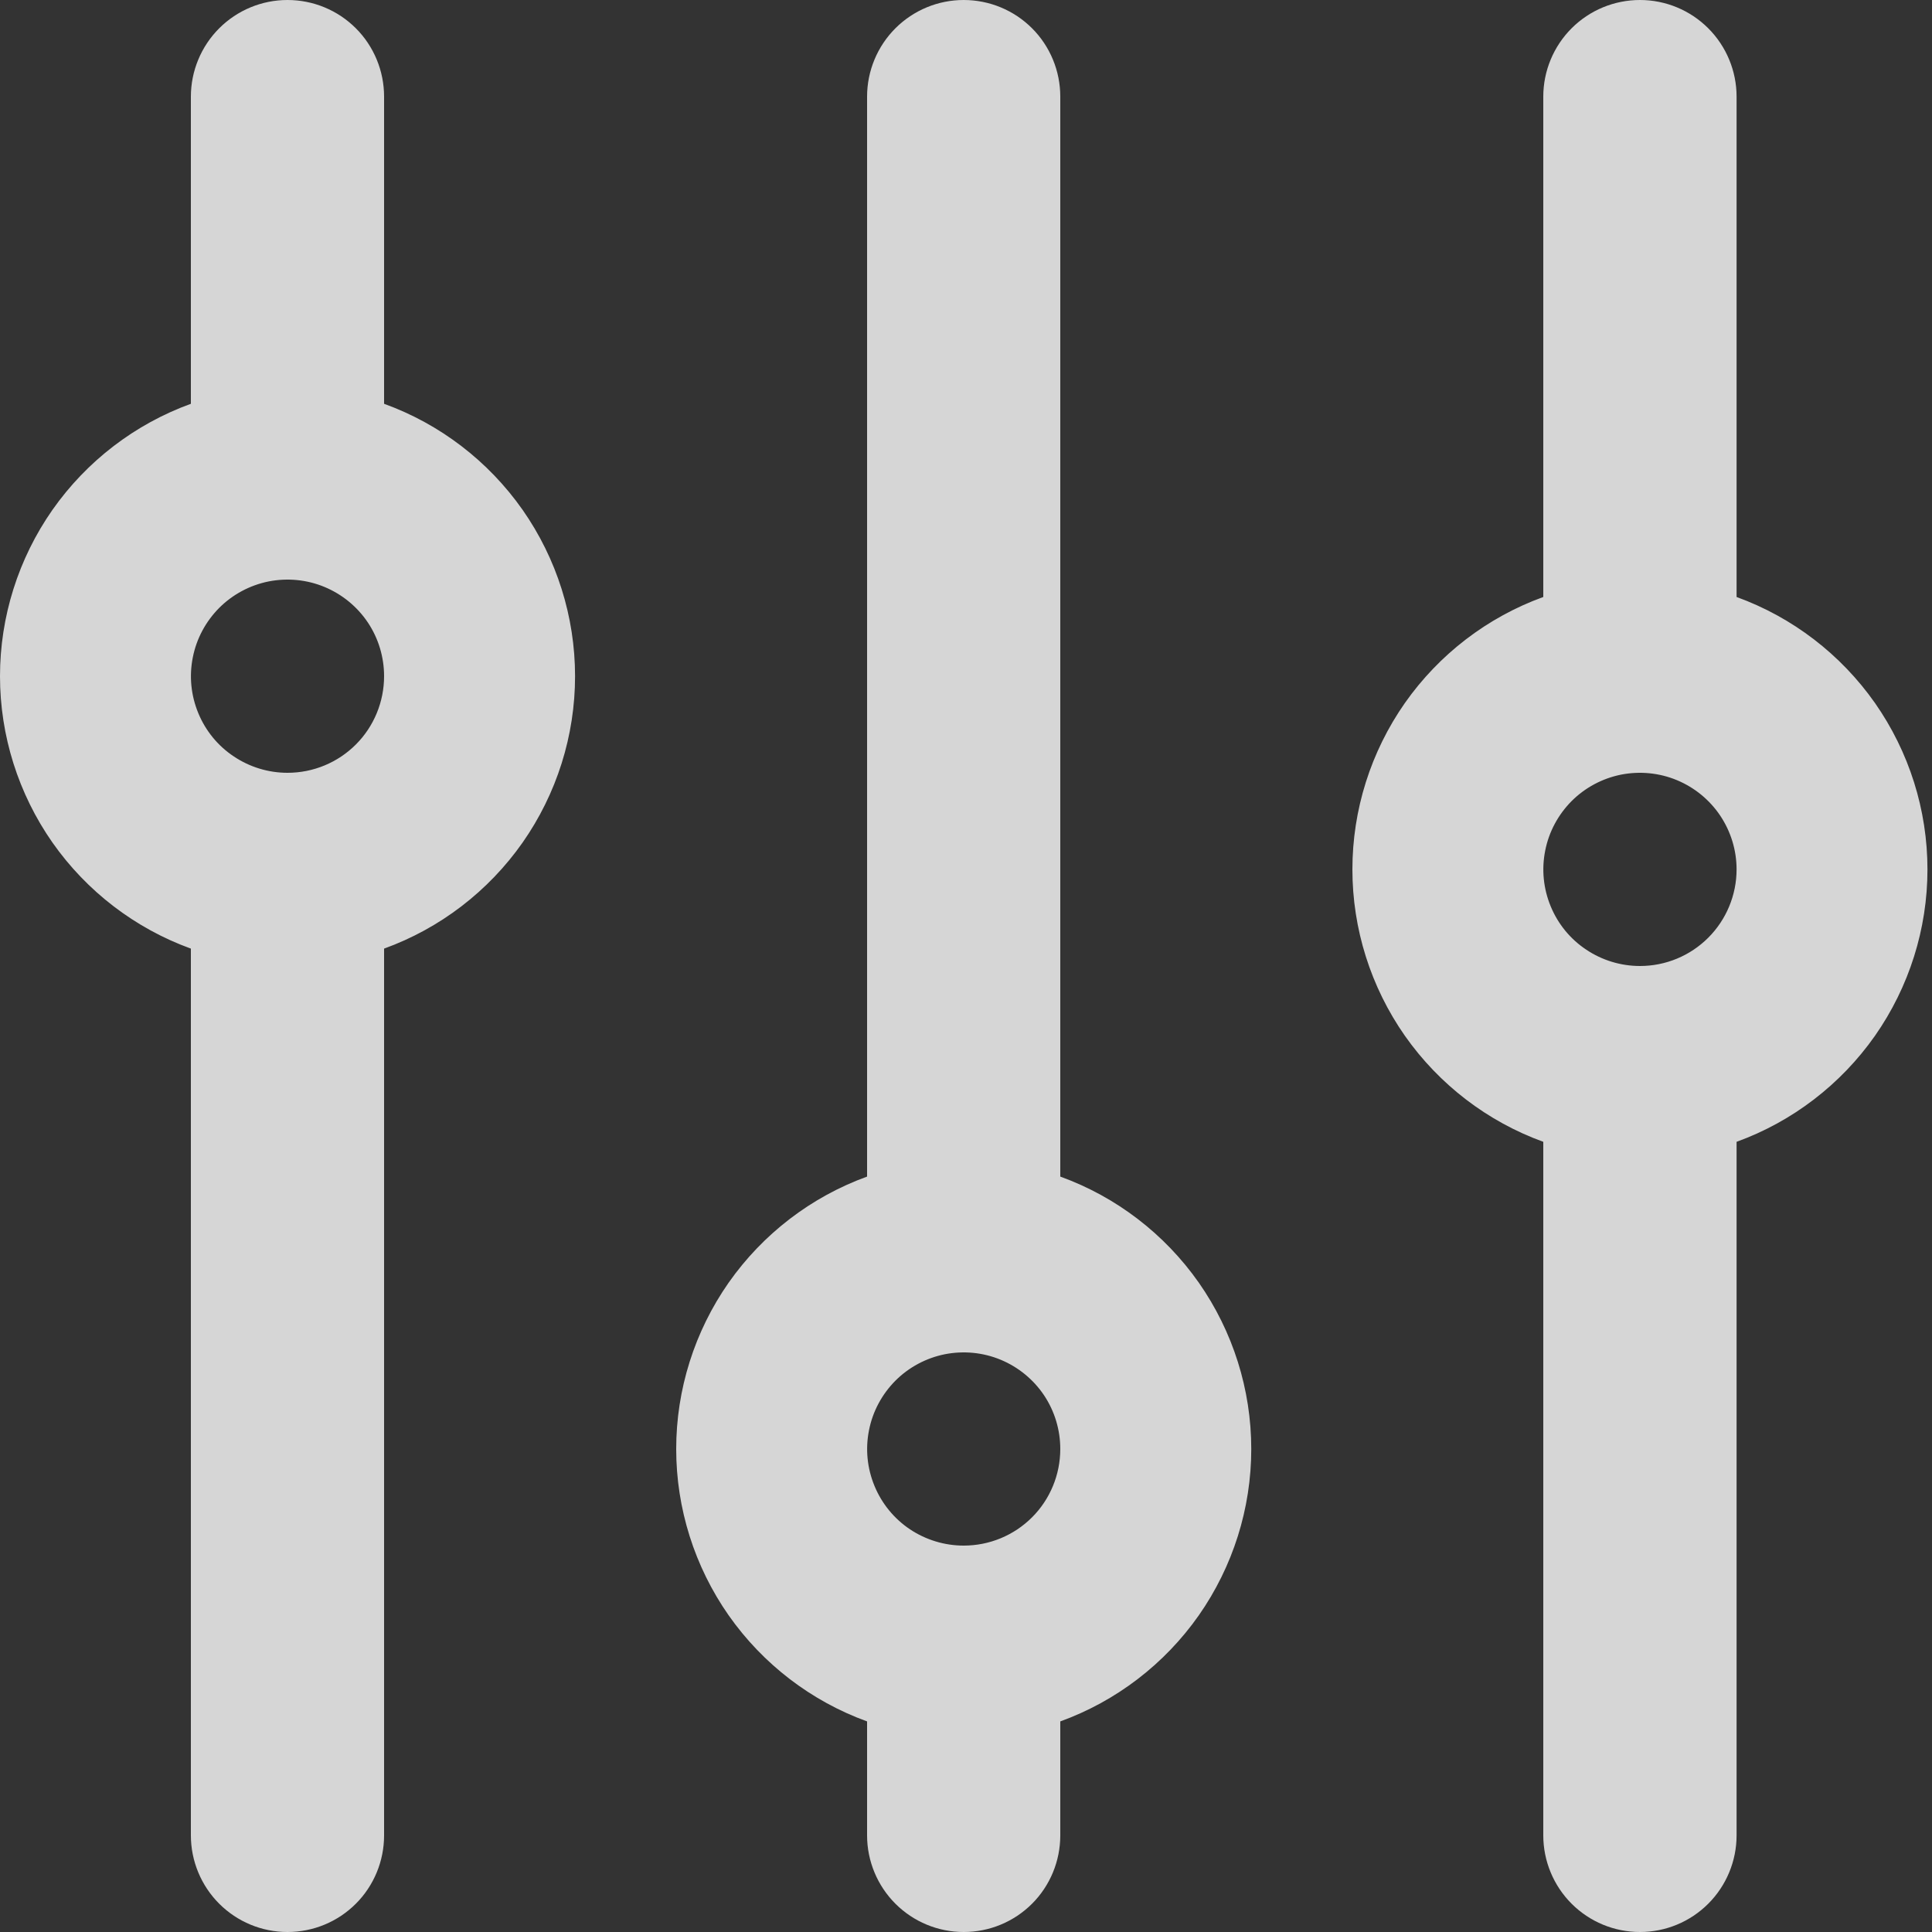 <svg width="20" height="20" viewBox="0 0 20 20" fill="none" xmlns="http://www.w3.org/2000/svg">
<rect x="0" y="0" width="20" height="20" fill="#333333" stroke="none"/>
<path d="M17.977 6.18V1C17.977 0.735 17.871 0.48 17.684 0.293C17.496 0.105 17.242 0 16.977 0C16.711 0 16.457 0.105 16.269 0.293C16.082 0.48 15.976 0.735 15.976 1V6.18C15.397 6.39 14.897 6.774 14.543 7.278C14.19 7.783 14 8.384 14 9C14 9.616 14.19 10.217 14.543 10.722C14.897 11.226 15.397 11.61 15.976 11.82V19C15.976 19.265 16.082 19.52 16.269 19.707C16.457 19.895 16.711 20 16.977 20C17.242 20 17.496 19.895 17.684 19.707C17.871 19.52 17.977 19.265 17.977 19V11.82C18.556 11.61 19.056 11.226 19.41 10.722C19.763 10.217 19.953 9.616 19.953 9C19.953 8.384 19.763 7.783 19.41 7.278C19.056 6.774 18.556 6.39 17.977 6.18ZM16.977 10C16.779 10 16.585 9.941 16.421 9.831C16.256 9.722 16.128 9.565 16.053 9.383C15.977 9.2 15.957 8.999 15.996 8.805C16.034 8.611 16.13 8.433 16.269 8.293C16.409 8.153 16.587 8.058 16.781 8.019C16.975 7.981 17.176 8 17.359 8.076C17.542 8.152 17.698 8.28 17.808 8.444C17.918 8.609 17.977 8.802 17.977 9C17.977 9.265 17.871 9.52 17.684 9.707C17.496 9.895 17.242 10 16.977 10ZM10.976 12.18V1C10.976 0.735 10.871 0.48 10.684 0.293C10.496 0.105 10.242 0 9.976 0C9.711 0 9.457 0.105 9.269 0.293C9.082 0.48 8.976 0.735 8.976 1V12.18C8.397 12.39 7.897 12.774 7.543 13.278C7.19 13.783 7 14.384 7 15C7 15.616 7.19 16.217 7.543 16.722C7.897 17.226 8.397 17.61 8.976 17.82V19C8.976 19.265 9.082 19.52 9.269 19.707C9.457 19.895 9.711 20 9.976 20C10.242 20 10.496 19.895 10.684 19.707C10.871 19.52 10.976 19.265 10.976 19V17.82C11.556 17.61 12.056 17.226 12.41 16.722C12.763 16.217 12.953 15.616 12.953 15C12.953 14.384 12.763 13.783 12.41 13.278C12.056 12.774 11.556 12.39 10.976 12.18ZM9.976 16C9.779 16 9.585 15.941 9.421 15.832C9.256 15.722 9.128 15.565 9.053 15.383C8.977 15.2 8.957 14.999 8.996 14.805C9.034 14.611 9.13 14.433 9.269 14.293C9.409 14.153 9.587 14.058 9.781 14.019C9.975 13.981 10.176 14 10.359 14.076C10.542 14.152 10.698 14.28 10.808 14.444C10.918 14.609 10.976 14.802 10.976 15C10.976 15.265 10.871 15.52 10.684 15.707C10.496 15.895 10.242 16 9.976 16ZM3.976 4.18V1C3.976 0.735 3.871 0.48 3.684 0.293C3.496 0.105 3.242 0 2.976 0C2.711 0 2.457 0.105 2.269 0.293C2.082 0.48 1.976 0.735 1.976 1V4.18C1.397 4.39 0.897 4.774 0.543 5.278C0.19 5.783 0 6.384 0 7C0 7.616 0.19 8.217 0.543 8.722C0.897 9.226 1.397 9.61 1.976 9.82V19C1.976 19.265 2.082 19.52 2.269 19.707C2.457 19.895 2.711 20 2.976 20C3.242 20 3.496 19.895 3.684 19.707C3.871 19.52 3.976 19.265 3.976 19V9.82C4.556 9.61 5.056 9.226 5.41 8.722C5.763 8.217 5.953 7.616 5.953 7C5.953 6.384 5.763 5.783 5.41 5.278C5.056 4.774 4.556 4.39 3.976 4.18ZM2.976 8C2.779 8 2.585 7.941 2.421 7.831C2.256 7.722 2.128 7.565 2.053 7.383C1.977 7.2 1.957 6.999 1.996 6.805C2.034 6.611 2.13 6.433 2.269 6.293C2.409 6.153 2.587 6.058 2.781 6.019C2.975 5.981 3.176 6 3.359 6.076C3.542 6.152 3.698 6.28 3.808 6.444C3.918 6.609 3.976 6.802 3.976 7C3.976 7.265 3.871 7.52 3.684 7.707C3.496 7.895 3.242 8 2.976 8Z" fill="white" fill-opacity="0.8"/>
</svg>
